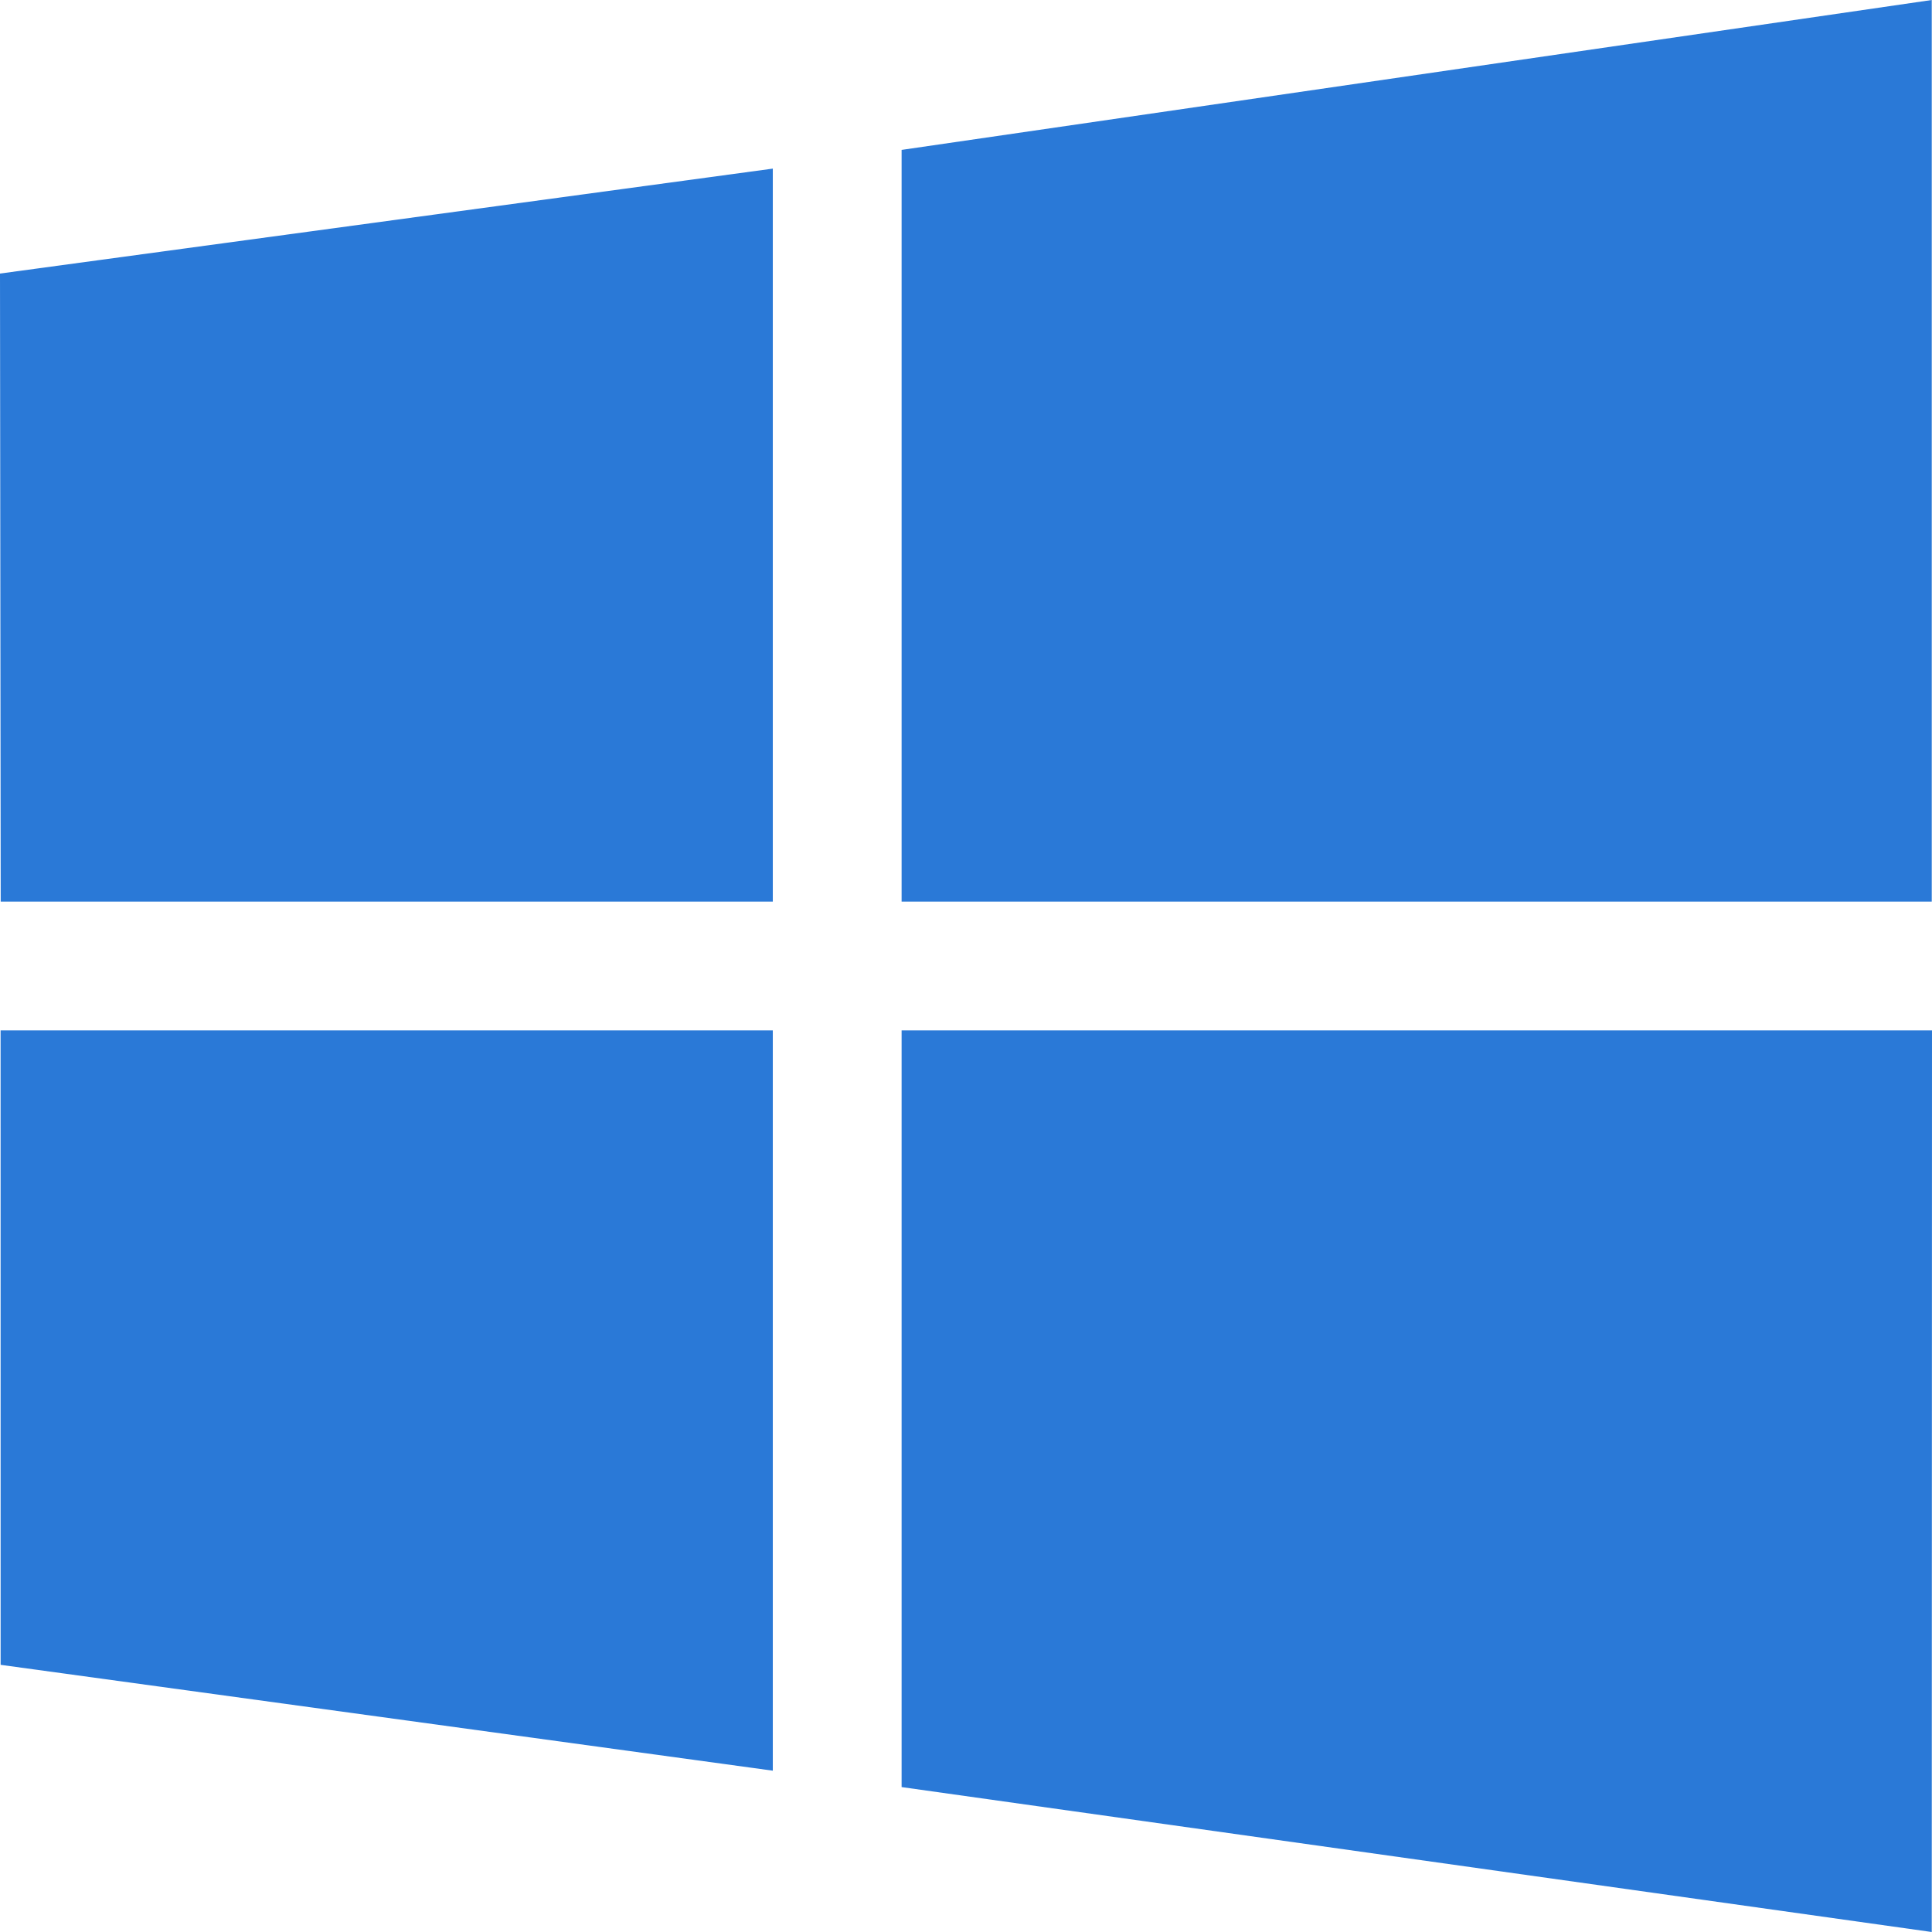 <?xml version="1.0" encoding="utf-8"?>
<!-- Generator: Adobe Illustrator 16.0.0, SVG Export Plug-In . SVG Version: 6.00 Build 0)  -->
<!DOCTYPE svg PUBLIC "-//W3C//DTD SVG 1.1//EN" "http://www.w3.org/Graphics/SVG/1.1/DTD/svg11.dtd">
<svg version="1.1" id="Capa_1" xmlns="http://www.w3.org/2000/svg" xmlns:xlink="http://www.w3.org/1999/xlink" x="0px" y="0px"
	 width="479.998px" height="480px" viewBox="0.001 0 479.998 480" enable-background="new 0.001 0 479.998 480"
	 xml:space="preserve">
<g>
	<path fill="#2A79D7" d="M0.176,224L0.001,67.963l192-26.072V224H0.176z M224.001,37.241L479.938,0v224H224.001V37.241z
		 M479.999,256l-0.062,224l-255.936-36.008V256H479.999z M192.001,439.918L0.157,413.621L0.147,256h191.854V439.918z"/>
</g>
</svg>
